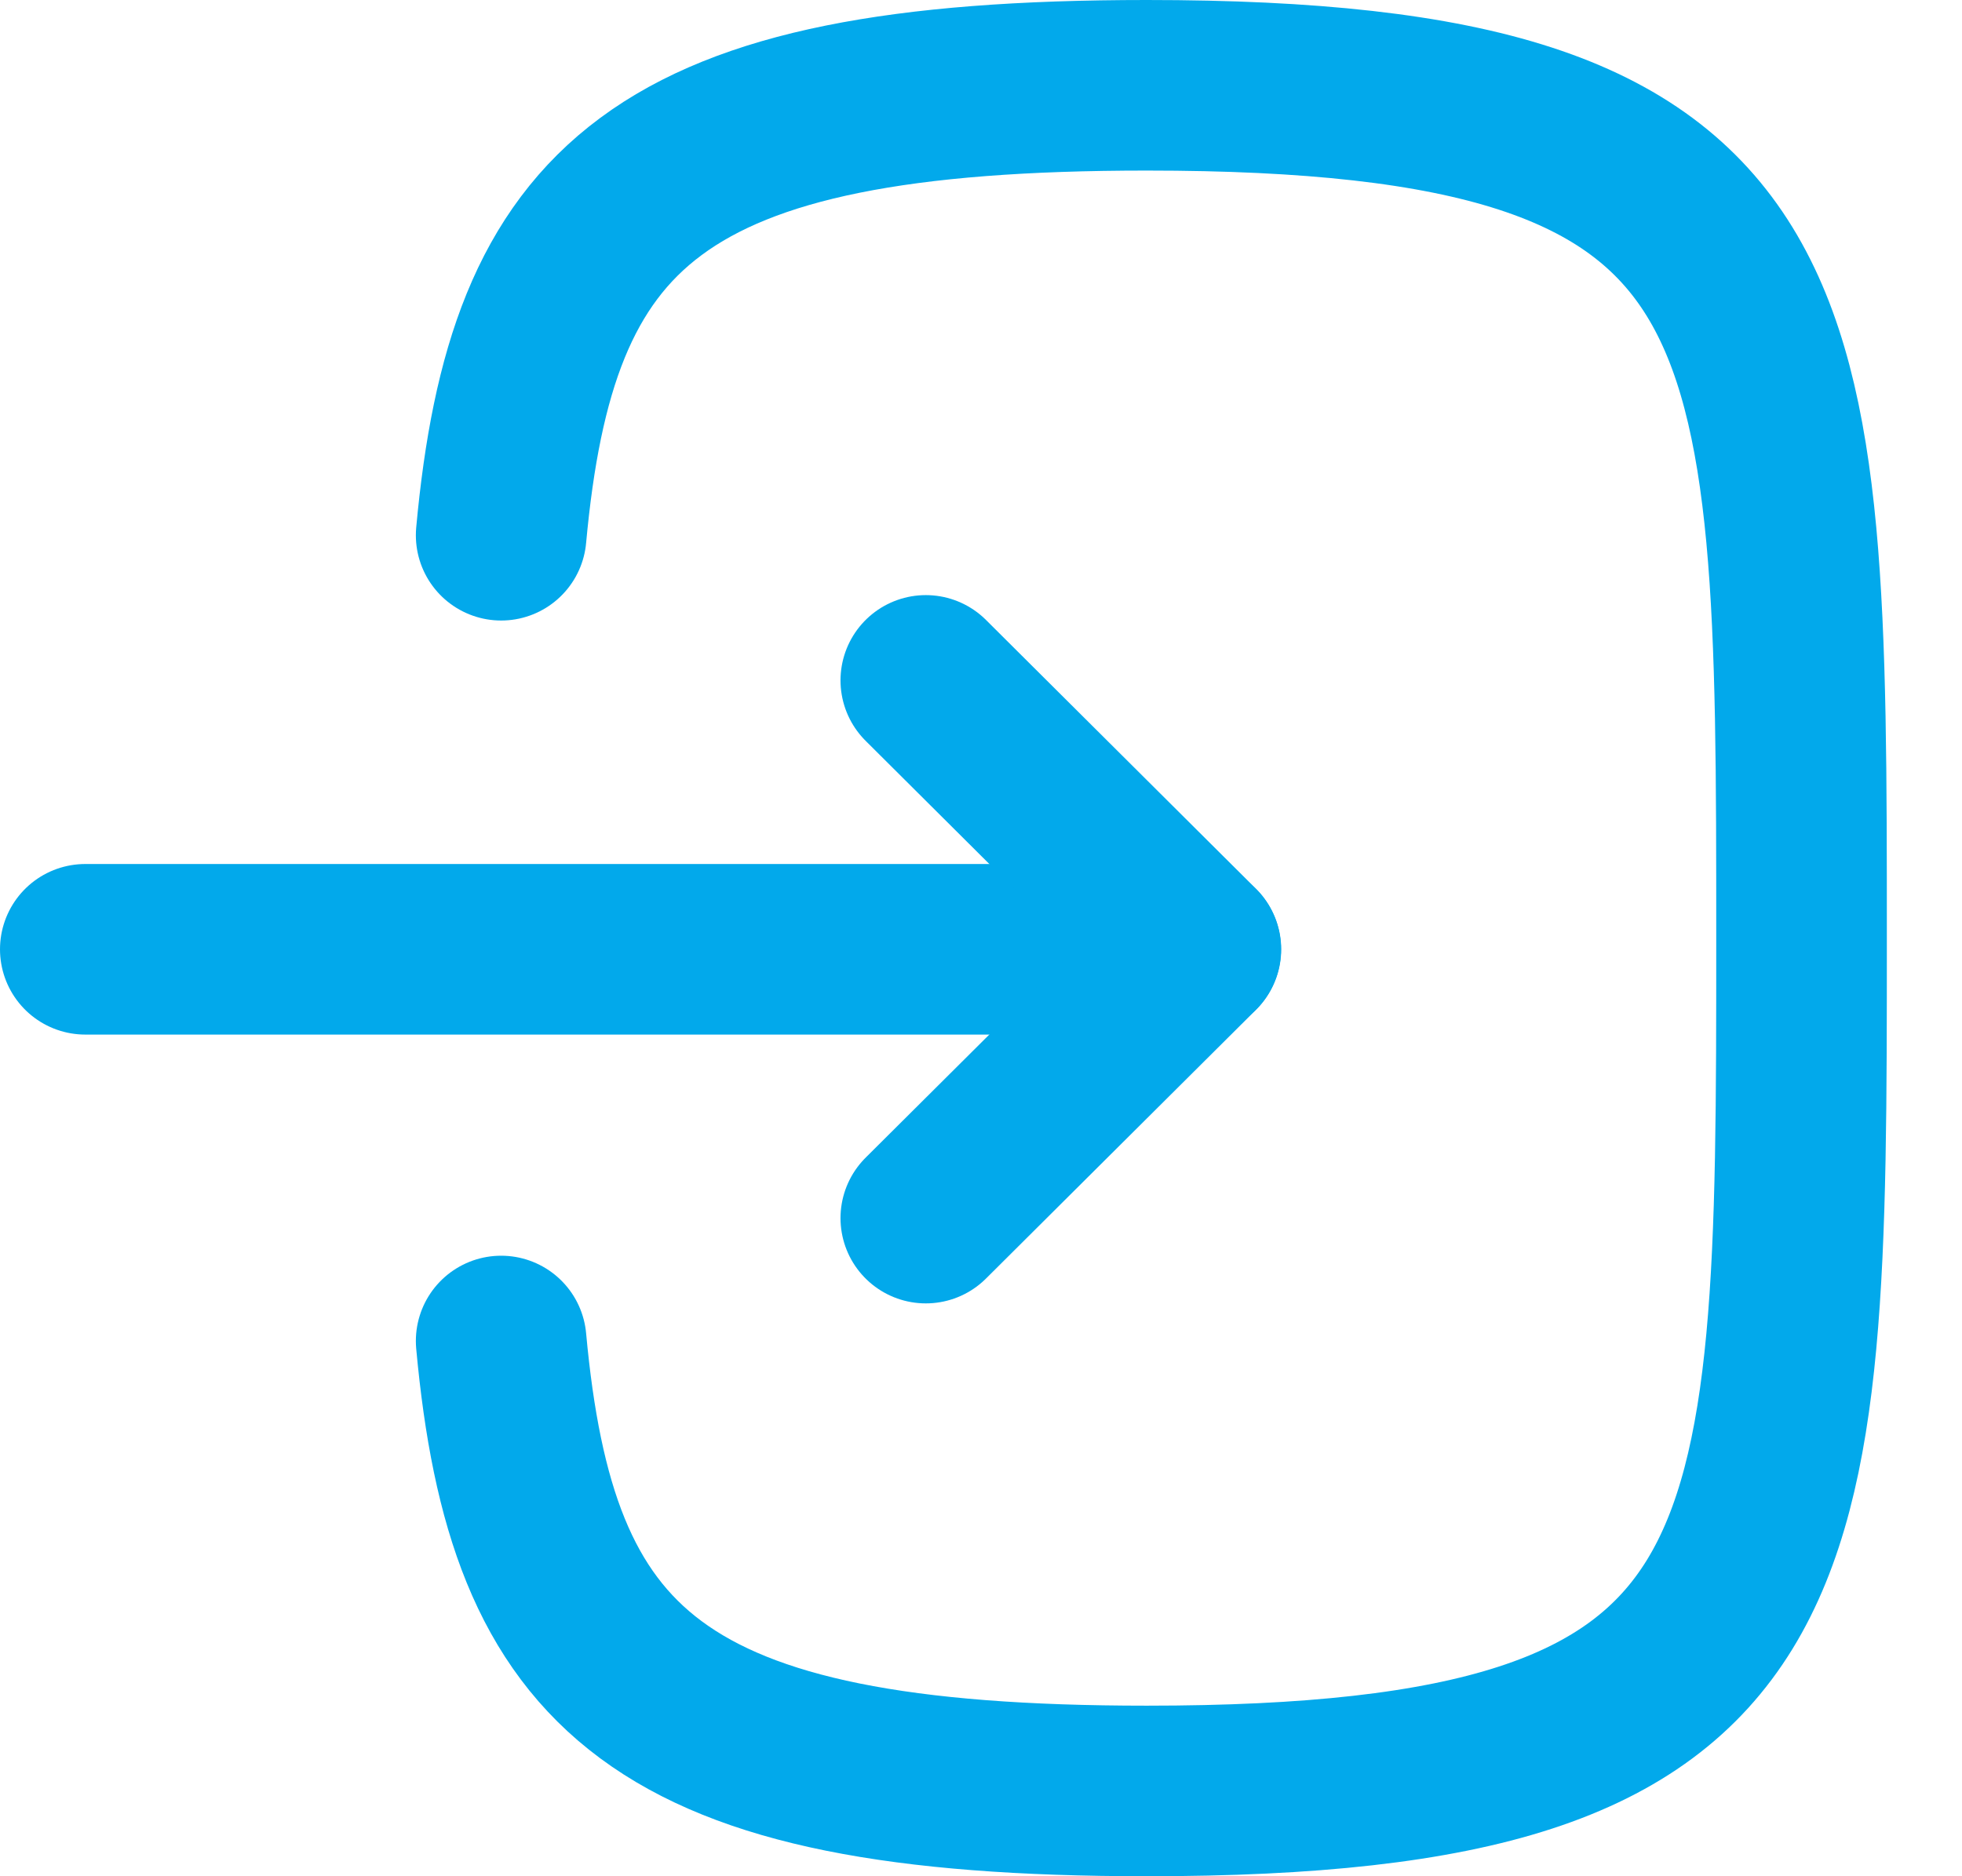 <svg width="23" height="22" viewBox="0 0 23 22" fill="none" xmlns="http://www.w3.org/2000/svg">
<path d="M14.017 11.131H1" stroke="#02A9EB" stroke-width="2" stroke-linecap="round" stroke-linejoin="round"/>
<path d="M10.853 7.978L14.019 11.131L10.853 14.283" stroke="#02A9EB" stroke-width="2" stroke-linecap="round" stroke-linejoin="round"/>
<path d="M5.875 6.276C6.231 2.405 7.68 1 13.442 1C21.119 1 21.119 3.497 21.119 11C21.119 18.503 21.119 21 13.442 21C7.68 21 6.231 19.595 5.875 15.724" stroke="#02A9EB" stroke-width="2" stroke-linecap="round" stroke-linejoin="round"/>
</svg>
